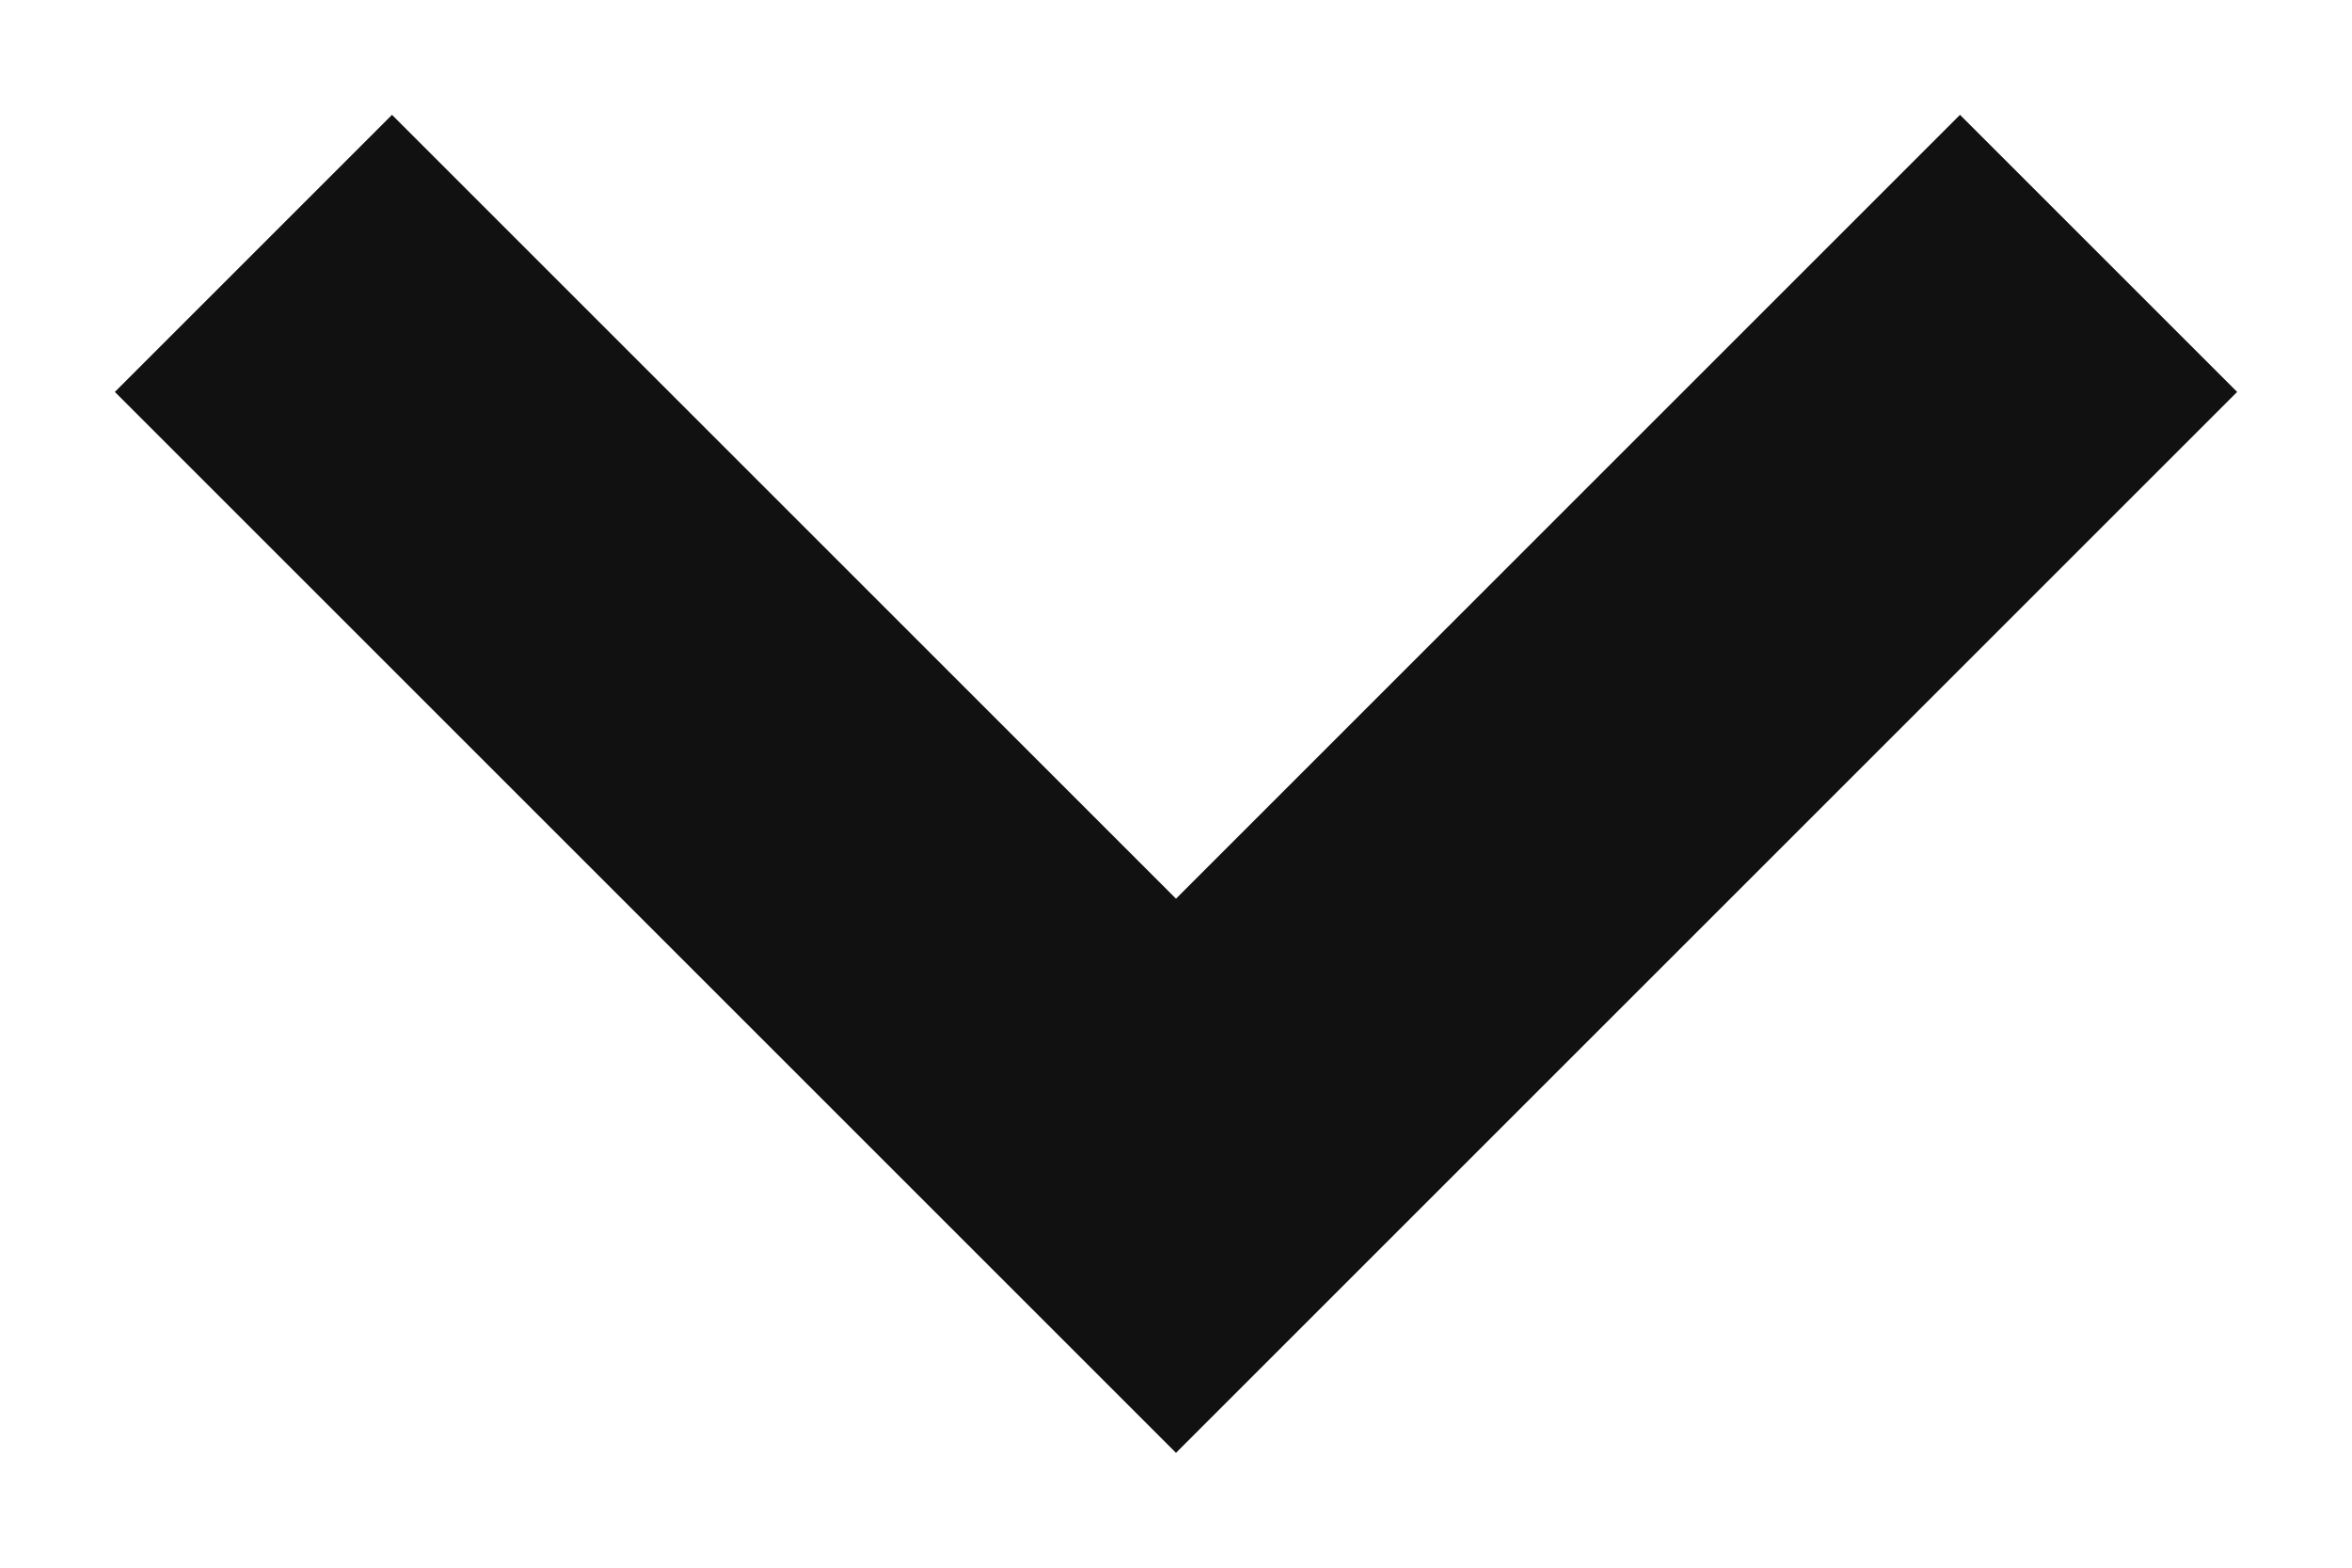 <svg class="icon-chevron" width="12px" height="8px" viewBox="0 0 12 8" version="1.1" xmlns="http://www.w3.org/2000/svg" xmlns:xlink="http://www.w3.org/1999/xlink">
  <g stroke="none" stroke-width="1" fill="none" fill-rule="evenodd">
    <g fill="#111111">
      <polygon points="6 4.586 10 0.586 11.414 2 6 7.414 0.586 2 2 0.586"></polygon>
    </g>
  </g>
</svg>